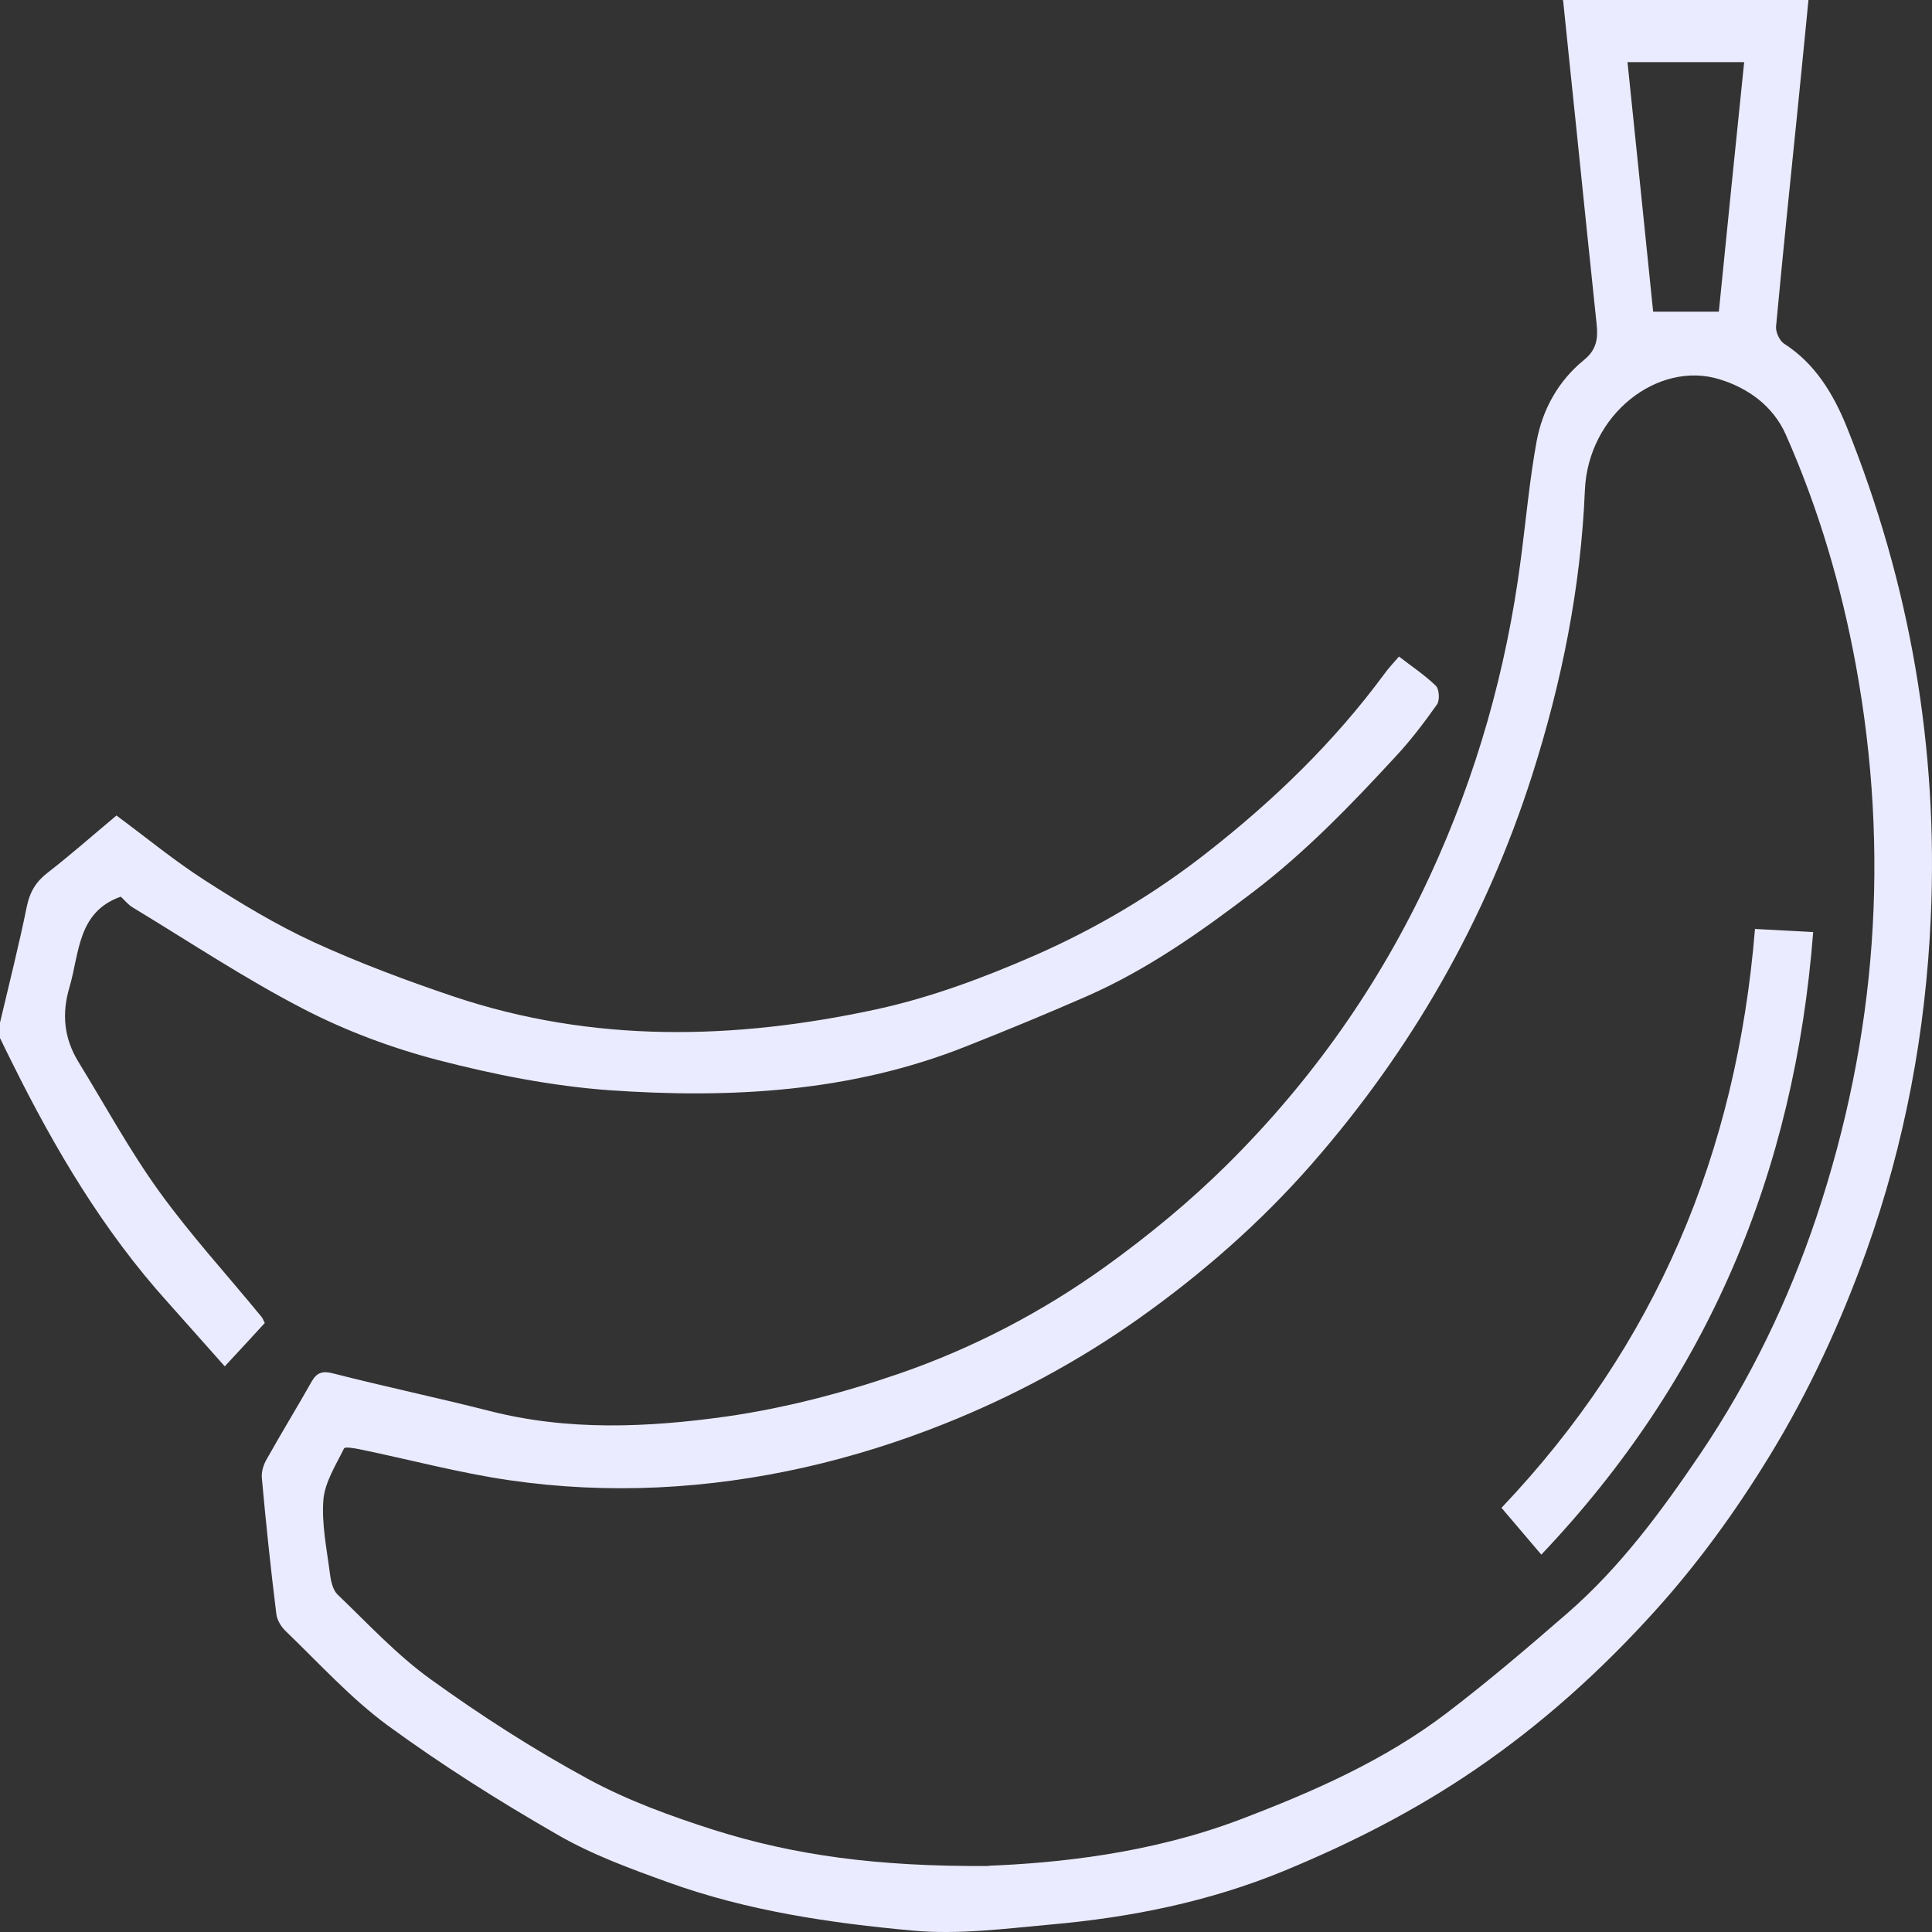 <svg width="18" height="18" viewBox="0 0 18 18" fill="none" xmlns="http://www.w3.org/2000/svg">
<rect x="0" y="0" width="18" height="18" fill="#333333" stroke="none"/>
<path d="M0 9.528C0.085 9.167 0.176 8.808 0.25 8.445C0.279 8.306 0.337 8.213 0.446 8.129C0.663 7.961 0.868 7.779 1.085 7.598C1.364 7.804 1.625 8.02 1.909 8.202C2.237 8.413 2.574 8.617 2.926 8.779C3.348 8.972 3.784 9.135 4.223 9.283C5.525 9.721 6.848 9.689 8.168 9.403C8.67 9.294 9.163 9.11 9.637 8.903C10.213 8.651 10.759 8.327 11.255 7.936C11.869 7.455 12.429 6.914 12.896 6.281C12.934 6.228 12.978 6.181 13.034 6.117C13.152 6.208 13.275 6.29 13.378 6.39C13.409 6.421 13.416 6.526 13.387 6.565C13.268 6.733 13.143 6.898 13.003 7.048C12.588 7.498 12.166 7.936 11.677 8.309C11.186 8.683 10.688 9.035 10.123 9.283C9.75 9.446 9.375 9.601 8.998 9.75C7.924 10.177 6.802 10.236 5.672 10.157C5.139 10.118 4.605 10.012 4.087 9.878C3.656 9.766 3.228 9.607 2.833 9.403C2.286 9.121 1.768 8.776 1.239 8.456C1.19 8.427 1.154 8.379 1.125 8.354C0.721 8.497 0.741 8.879 0.647 9.199C0.574 9.444 0.596 9.671 0.728 9.889C0.978 10.296 1.208 10.72 1.487 11.106C1.779 11.51 2.118 11.88 2.435 12.267C2.447 12.28 2.451 12.296 2.467 12.326C2.346 12.457 2.226 12.589 2.094 12.73C1.92 12.534 1.743 12.335 1.565 12.135C0.964 11.47 0.511 10.704 0.114 9.903C0.076 9.828 0.038 9.75 0 9.671C0 9.623 0 9.576 0 9.528Z" fill="#EBEBFF"/>
<path d="M14.554 0H16.849C16.815 0.347 16.782 0.684 16.748 1.02C16.679 1.694 16.61 2.368 16.547 3.043C16.543 3.093 16.579 3.172 16.619 3.2C16.911 3.386 17.081 3.67 17.206 3.978C17.795 5.441 18.059 6.965 17.989 8.543C17.942 9.61 17.748 10.652 17.387 11.661C17.148 12.326 16.855 12.962 16.487 13.564C16.172 14.079 15.822 14.563 15.418 15.01C14.916 15.566 14.367 16.061 13.748 16.484C13.186 16.868 12.59 17.172 11.962 17.431C11.261 17.719 10.536 17.864 9.793 17.93C9.364 17.969 8.929 18.026 8.505 17.987C7.735 17.917 6.962 17.803 6.228 17.538C5.873 17.41 5.513 17.279 5.188 17.09C4.647 16.779 4.118 16.445 3.614 16.077C3.268 15.823 2.973 15.496 2.661 15.196C2.618 15.155 2.58 15.092 2.574 15.033C2.522 14.613 2.478 14.195 2.44 13.775C2.433 13.716 2.455 13.643 2.487 13.591C2.623 13.348 2.768 13.112 2.904 12.871C2.953 12.785 3.007 12.771 3.105 12.796C3.585 12.919 4.071 13.021 4.551 13.143C5.29 13.334 6.038 13.3 6.777 13.196C7.315 13.118 7.853 12.978 8.368 12.801C9.058 12.564 9.708 12.226 10.304 11.797C10.701 11.511 11.085 11.195 11.433 10.85C12.219 10.071 12.853 9.174 13.322 8.161C13.755 7.226 14.034 6.245 14.168 5.218C14.217 4.848 14.25 4.473 14.317 4.108C14.373 3.81 14.521 3.547 14.755 3.356C14.88 3.256 14.889 3.147 14.875 3.016C14.811 2.4 14.746 1.787 14.684 1.172C14.643 0.788 14.605 0.404 14.563 0.002L14.554 0ZM9.208 17.383C9.84 17.358 10.708 17.272 11.549 16.954C12.235 16.693 12.9 16.402 13.485 15.955C13.869 15.662 14.239 15.346 14.605 15.028C15.096 14.601 15.48 14.079 15.844 13.541C16.306 12.855 16.663 12.117 16.925 11.334C17.485 9.655 17.61 7.943 17.291 6.199C17.154 5.454 16.942 4.735 16.637 4.047C16.518 3.781 16.286 3.615 16.018 3.533C15.449 3.359 14.795 3.858 14.766 4.569C14.728 5.475 14.55 6.358 14.275 7.221C13.842 8.577 13.15 9.783 12.221 10.845C11.744 11.39 11.199 11.867 10.612 12.283C10.049 12.682 9.44 13.009 8.802 13.264C8.382 13.432 7.944 13.57 7.502 13.67C6.594 13.875 5.67 13.925 4.746 13.791C4.277 13.723 3.815 13.598 3.348 13.502C3.301 13.493 3.214 13.477 3.205 13.495C3.129 13.65 3.027 13.809 3.013 13.972C2.995 14.199 3.045 14.433 3.074 14.663C3.083 14.731 3.1 14.812 3.145 14.856C3.429 15.128 3.699 15.421 4.016 15.648C4.484 15.986 4.973 16.3 5.48 16.575C5.846 16.774 6.248 16.92 6.645 17.047C7.397 17.285 8.172 17.392 9.212 17.385L9.208 17.383ZM15.402 2.904H16.014C16.092 2.125 16.17 1.356 16.25 0.579H15.163C15.244 1.358 15.322 2.123 15.402 2.904Z" fill="#EBEBFF"/>
<path d="M16.353 8.655C16.532 8.664 16.699 8.673 16.893 8.684C16.719 10.928 15.909 12.853 14.36 14.484C14.228 14.329 14.11 14.191 13.989 14.048C15.427 12.535 16.181 10.742 16.351 8.652L16.353 8.655Z" fill="#EBEBFF"/>
</svg>
